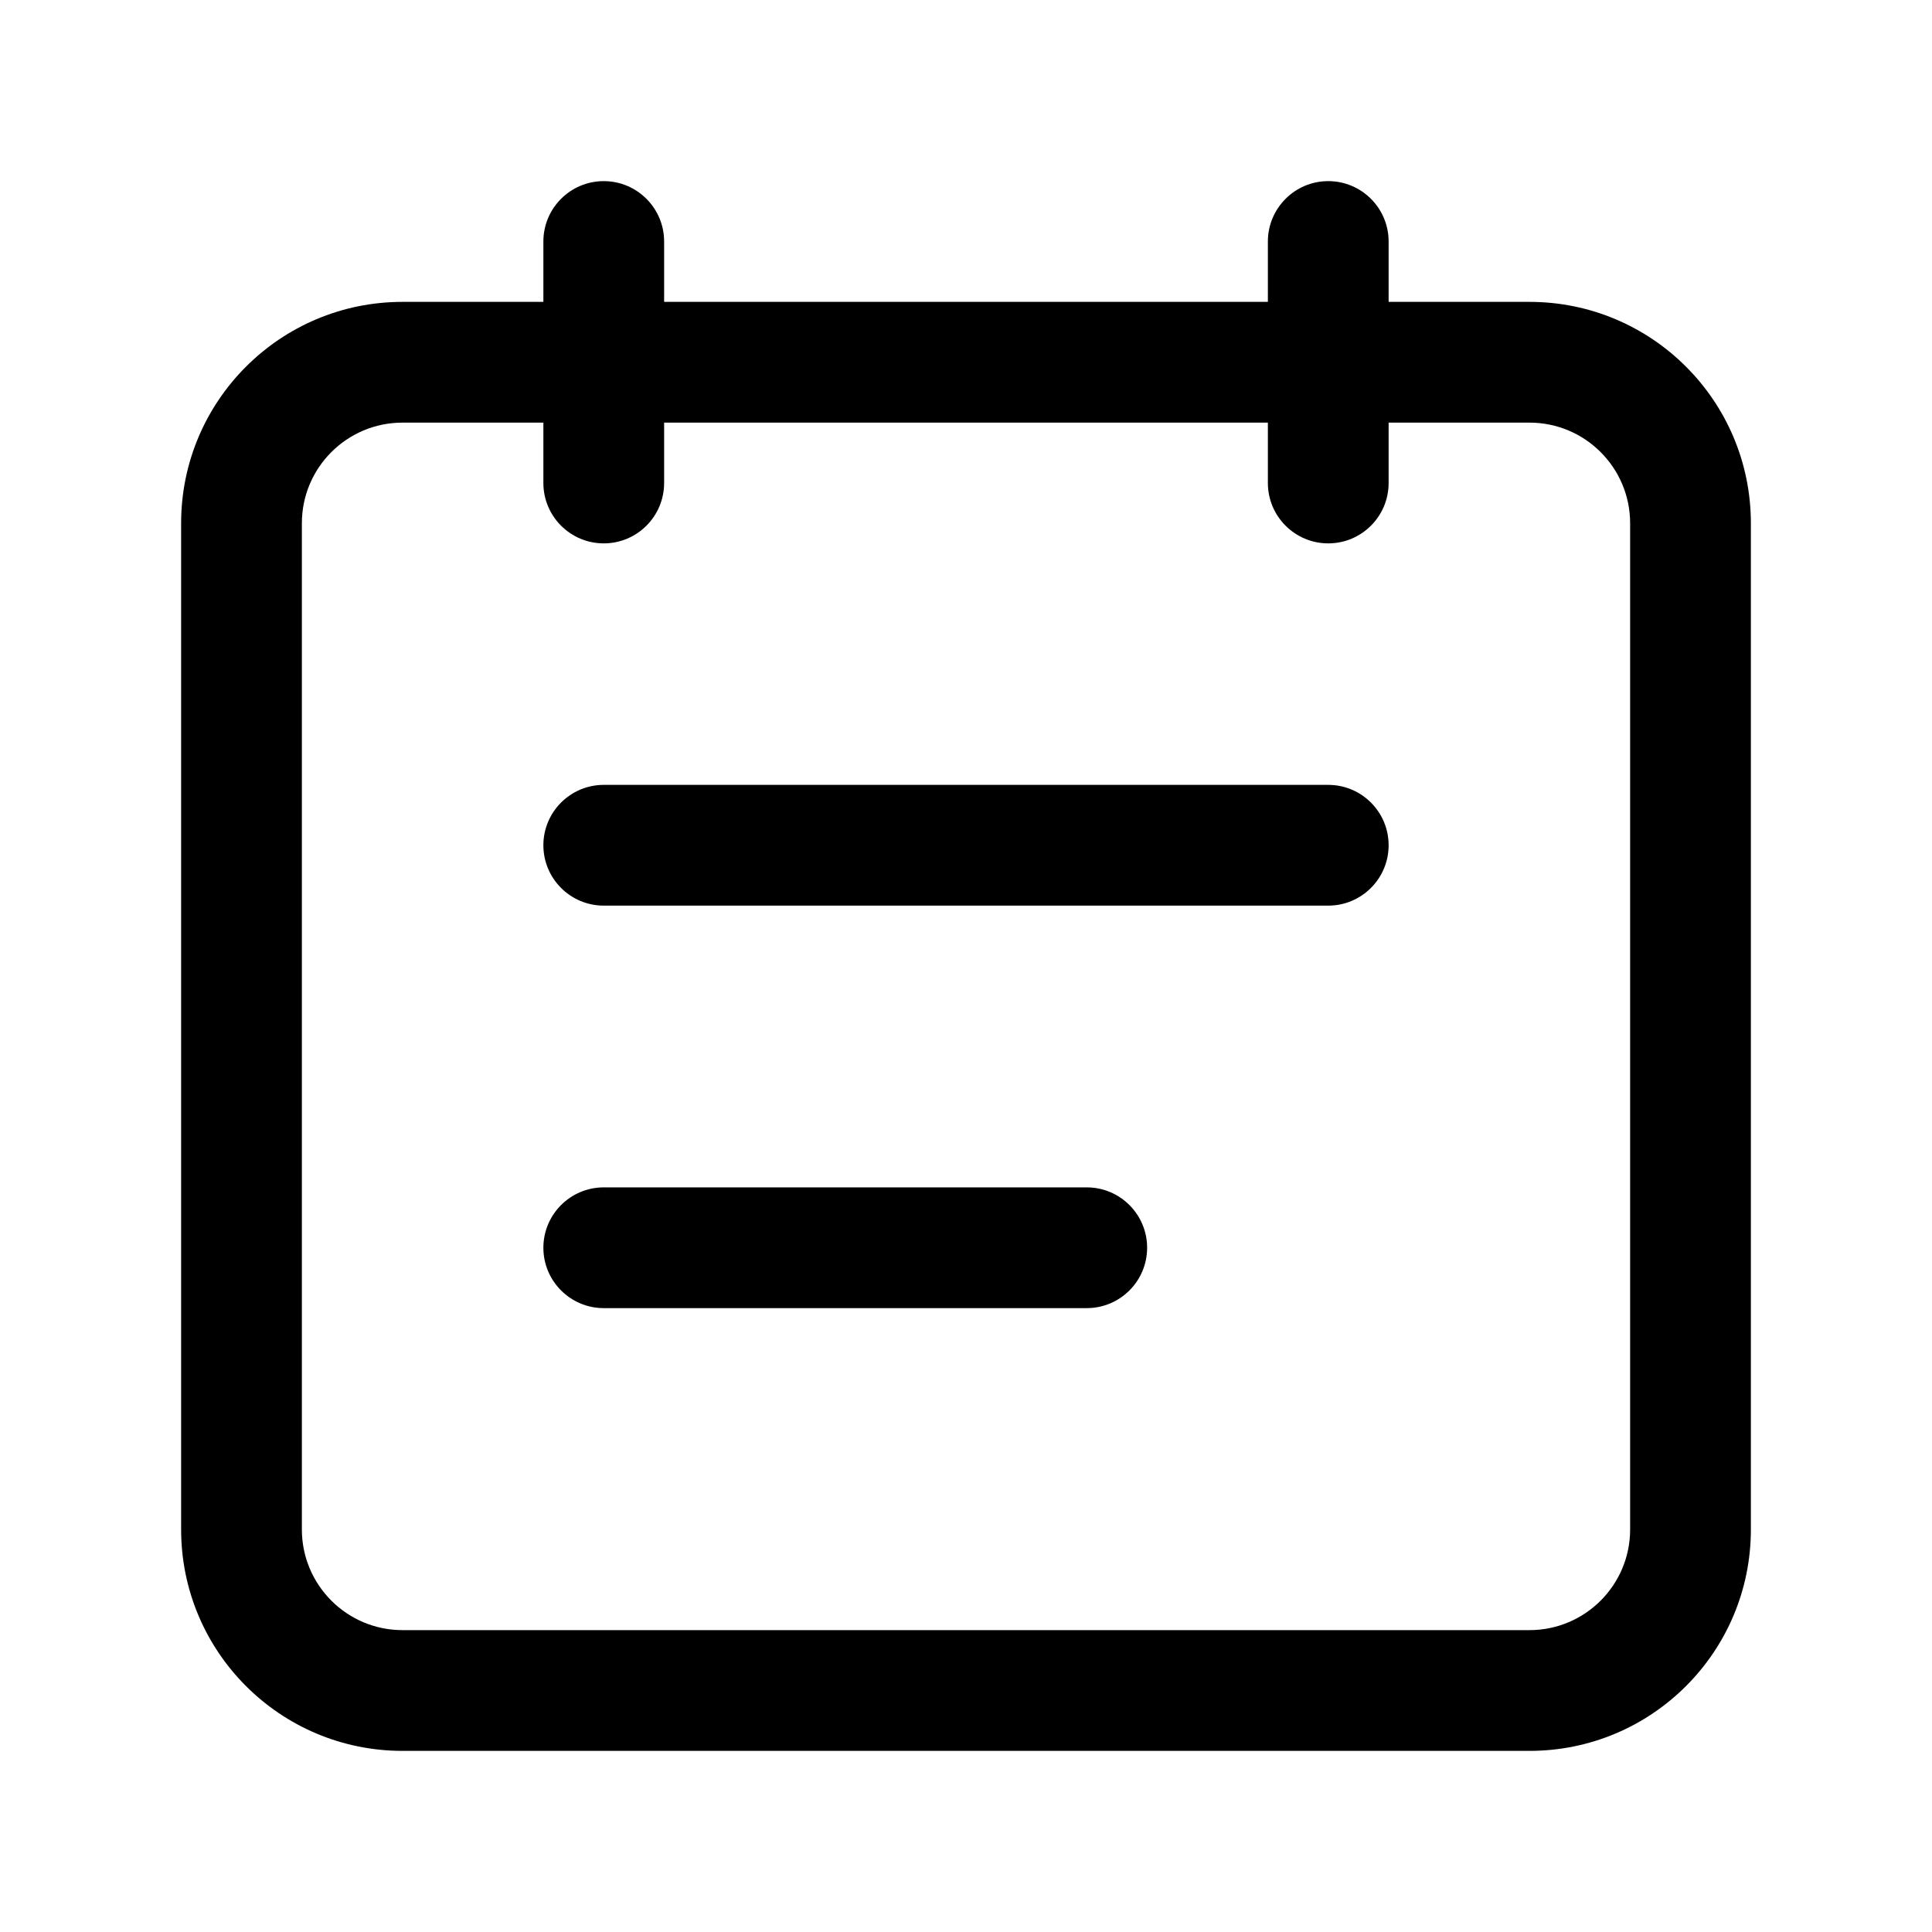 <svg width="24" height="24" viewBox="0 0 24 24" fill="none" xmlns="http://www.w3.org/2000/svg">
<path fill-rule="evenodd" clip-rule="evenodd" d="M16.5 2.25C16.914 2.25 17.25 2.586 17.25 3V3.75H19C20.519 3.75 21.75 4.981 21.75 6.5V19C21.75 20.519 20.519 21.75 19 21.75H5C3.481 21.75 2.25 20.519 2.25 19V6.5C2.25 4.981 3.481 3.75 5 3.75H6.75V3C6.75 2.586 7.086 2.25 7.5 2.25C7.914 2.25 8.25 2.586 8.25 3V3.75H15.75V3C15.75 2.586 16.086 2.25 16.5 2.25ZM6.75 5.25V6C6.75 6.414 7.086 6.75 7.5 6.75C7.914 6.75 8.25 6.414 8.25 6V5.25H15.75V6C15.75 6.414 16.086 6.75 16.5 6.75C16.914 6.75 17.25 6.414 17.25 6V5.25H19C19.69 5.25 20.25 5.81 20.25 6.5V19C20.25 19.69 19.69 20.25 19 20.25H5C4.31 20.25 3.75 19.69 3.75 19V6.5C3.75 5.81 4.31 5.25 5 5.25H6.75ZM6.75 10.5C6.75 10.086 7.086 9.75 7.5 9.75H16.5C16.914 9.75 17.25 10.086 17.25 10.5C17.25 10.914 16.914 11.25 16.5 11.25H7.5C7.086 11.25 6.75 10.914 6.75 10.5ZM7.5 14.75C7.086 14.75 6.75 15.086 6.75 15.5C6.75 15.914 7.086 16.25 7.5 16.25H13.5C13.914 16.25 14.25 15.914 14.25 15.5C14.25 15.086 13.914 14.75 13.5 14.75H7.5Z" fill="black"/>
</svg>

